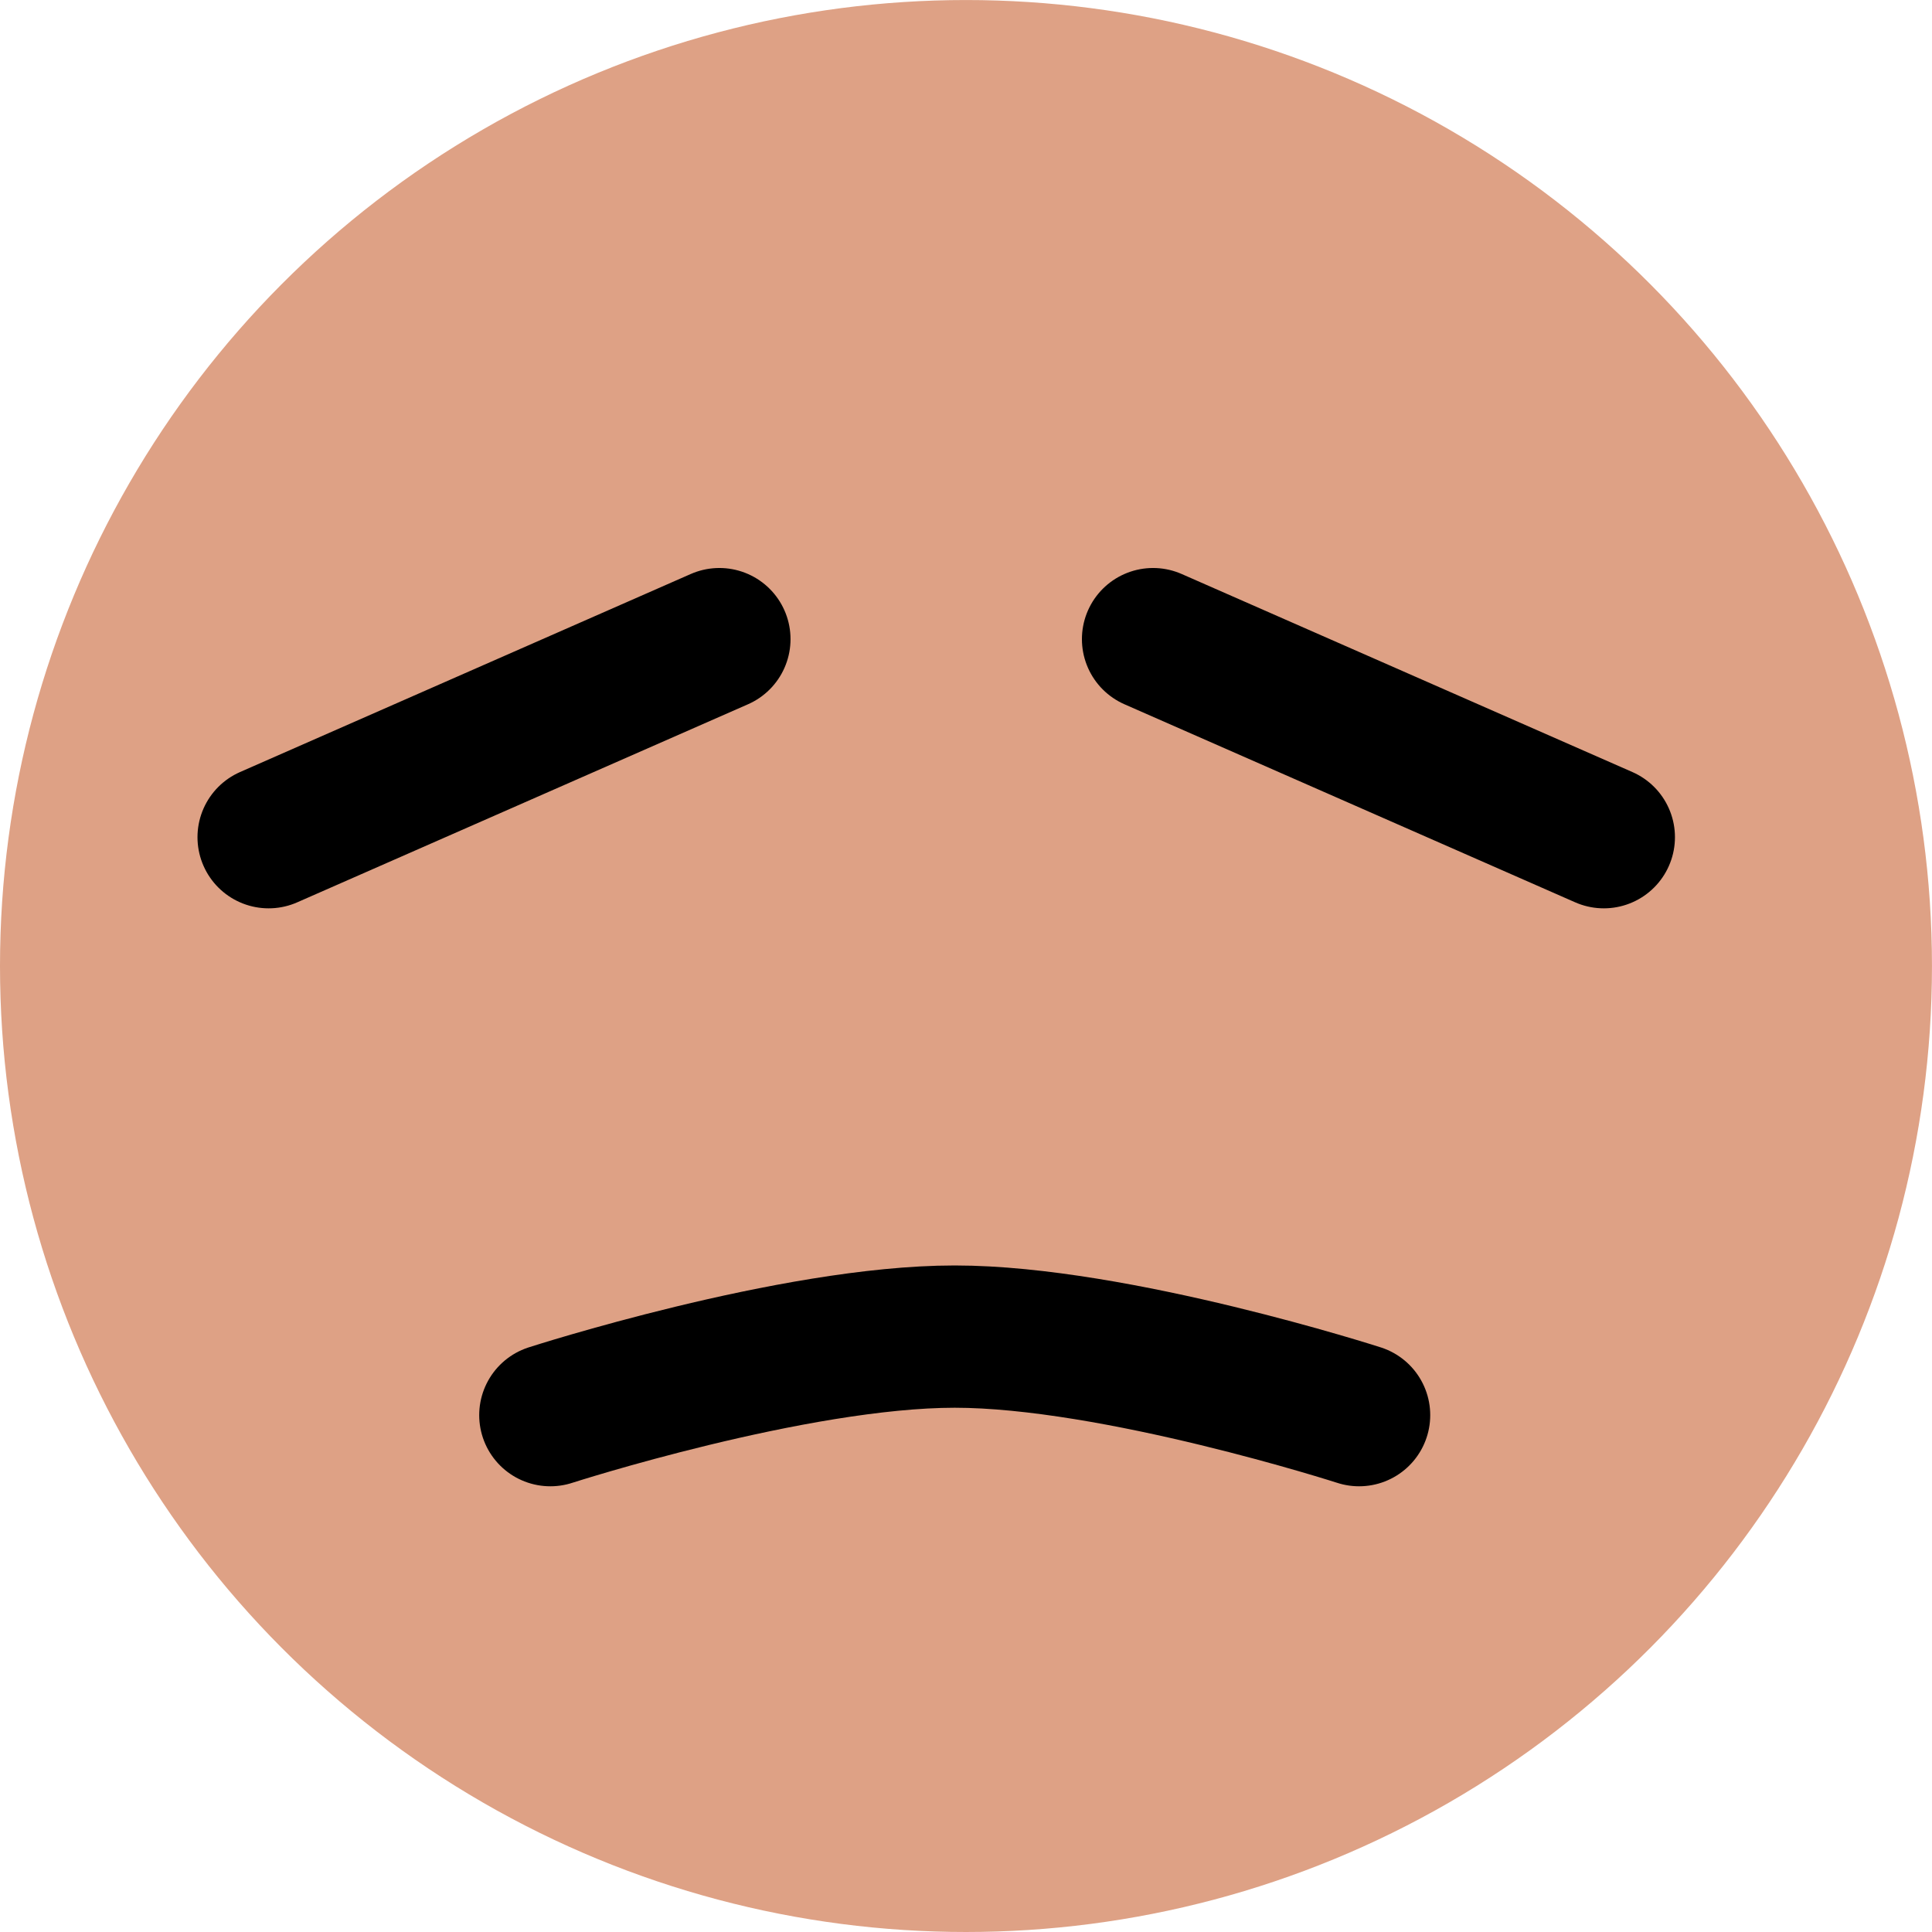 <svg width="67.893" height="67.893" viewBox="0 0 67.893 67.893" fill="none" xmlns="http://www.w3.org/2000/svg" xmlns:xlink="http://www.w3.org/1999/xlink">
	<desc>
			Created with Pixso.
	</desc>
	<defs/>
	<circle id="Ellipse 49" cx="33.946" cy="33.947" r="33.946" fill="#DEA185" fill-opacity="1"/>
	<path id="Vector 151" d="M10.46 31.68L10.45 31.71C9.17 32.27 7.72 31.7 7.16 30.42C6.59 29.14 7.16 27.69 8.44 27.13L8.46 27.14L10.46 31.68ZM24.27 20.19L24.28 20.17C25.56 19.6 27.01 20.17 27.57 21.45C28.13 22.73 27.57 24.18 26.29 24.75L26.26 24.74L24.27 20.19Z" fill="#DEA185" fill-opacity="1" fill-rule="nonzero"/>
	<path id="Vector 151" d="M9.44 29.42L25.28 22.46" stroke="#000000" stroke-opacity="1" stroke-width="5" stroke-linecap="round"/>
	<path id="Vector 155" d="M19.34 49.73C19.34 49.73 27.89 46.97 33.55 46.97C39.2 46.97 47.76 49.73 47.76 49.73" stroke="#000000" stroke-opacity="1" stroke-width="5" stroke-linecap="round"/>
	<path id="Vector 154" d="M55.34 31.68L55.35 31.71C56.64 32.27 58.09 31.7 58.65 30.42C59.21 29.14 58.65 27.69 57.37 27.13L57.34 27.14L55.34 31.68ZM41.54 20.19L41.53 20.17C40.25 19.6 38.8 20.17 38.23 21.45C37.67 22.73 38.23 24.18 39.52 24.75L39.54 24.74L41.54 20.19Z" fill="#DEA185" fill-opacity="1" fill-rule="nonzero"/>
	<path id="Vector 154" d="M56.36 29.42L40.52 22.46" stroke="#000000" stroke-opacity="1" stroke-width="5" stroke-linecap="round"/>
</svg>
